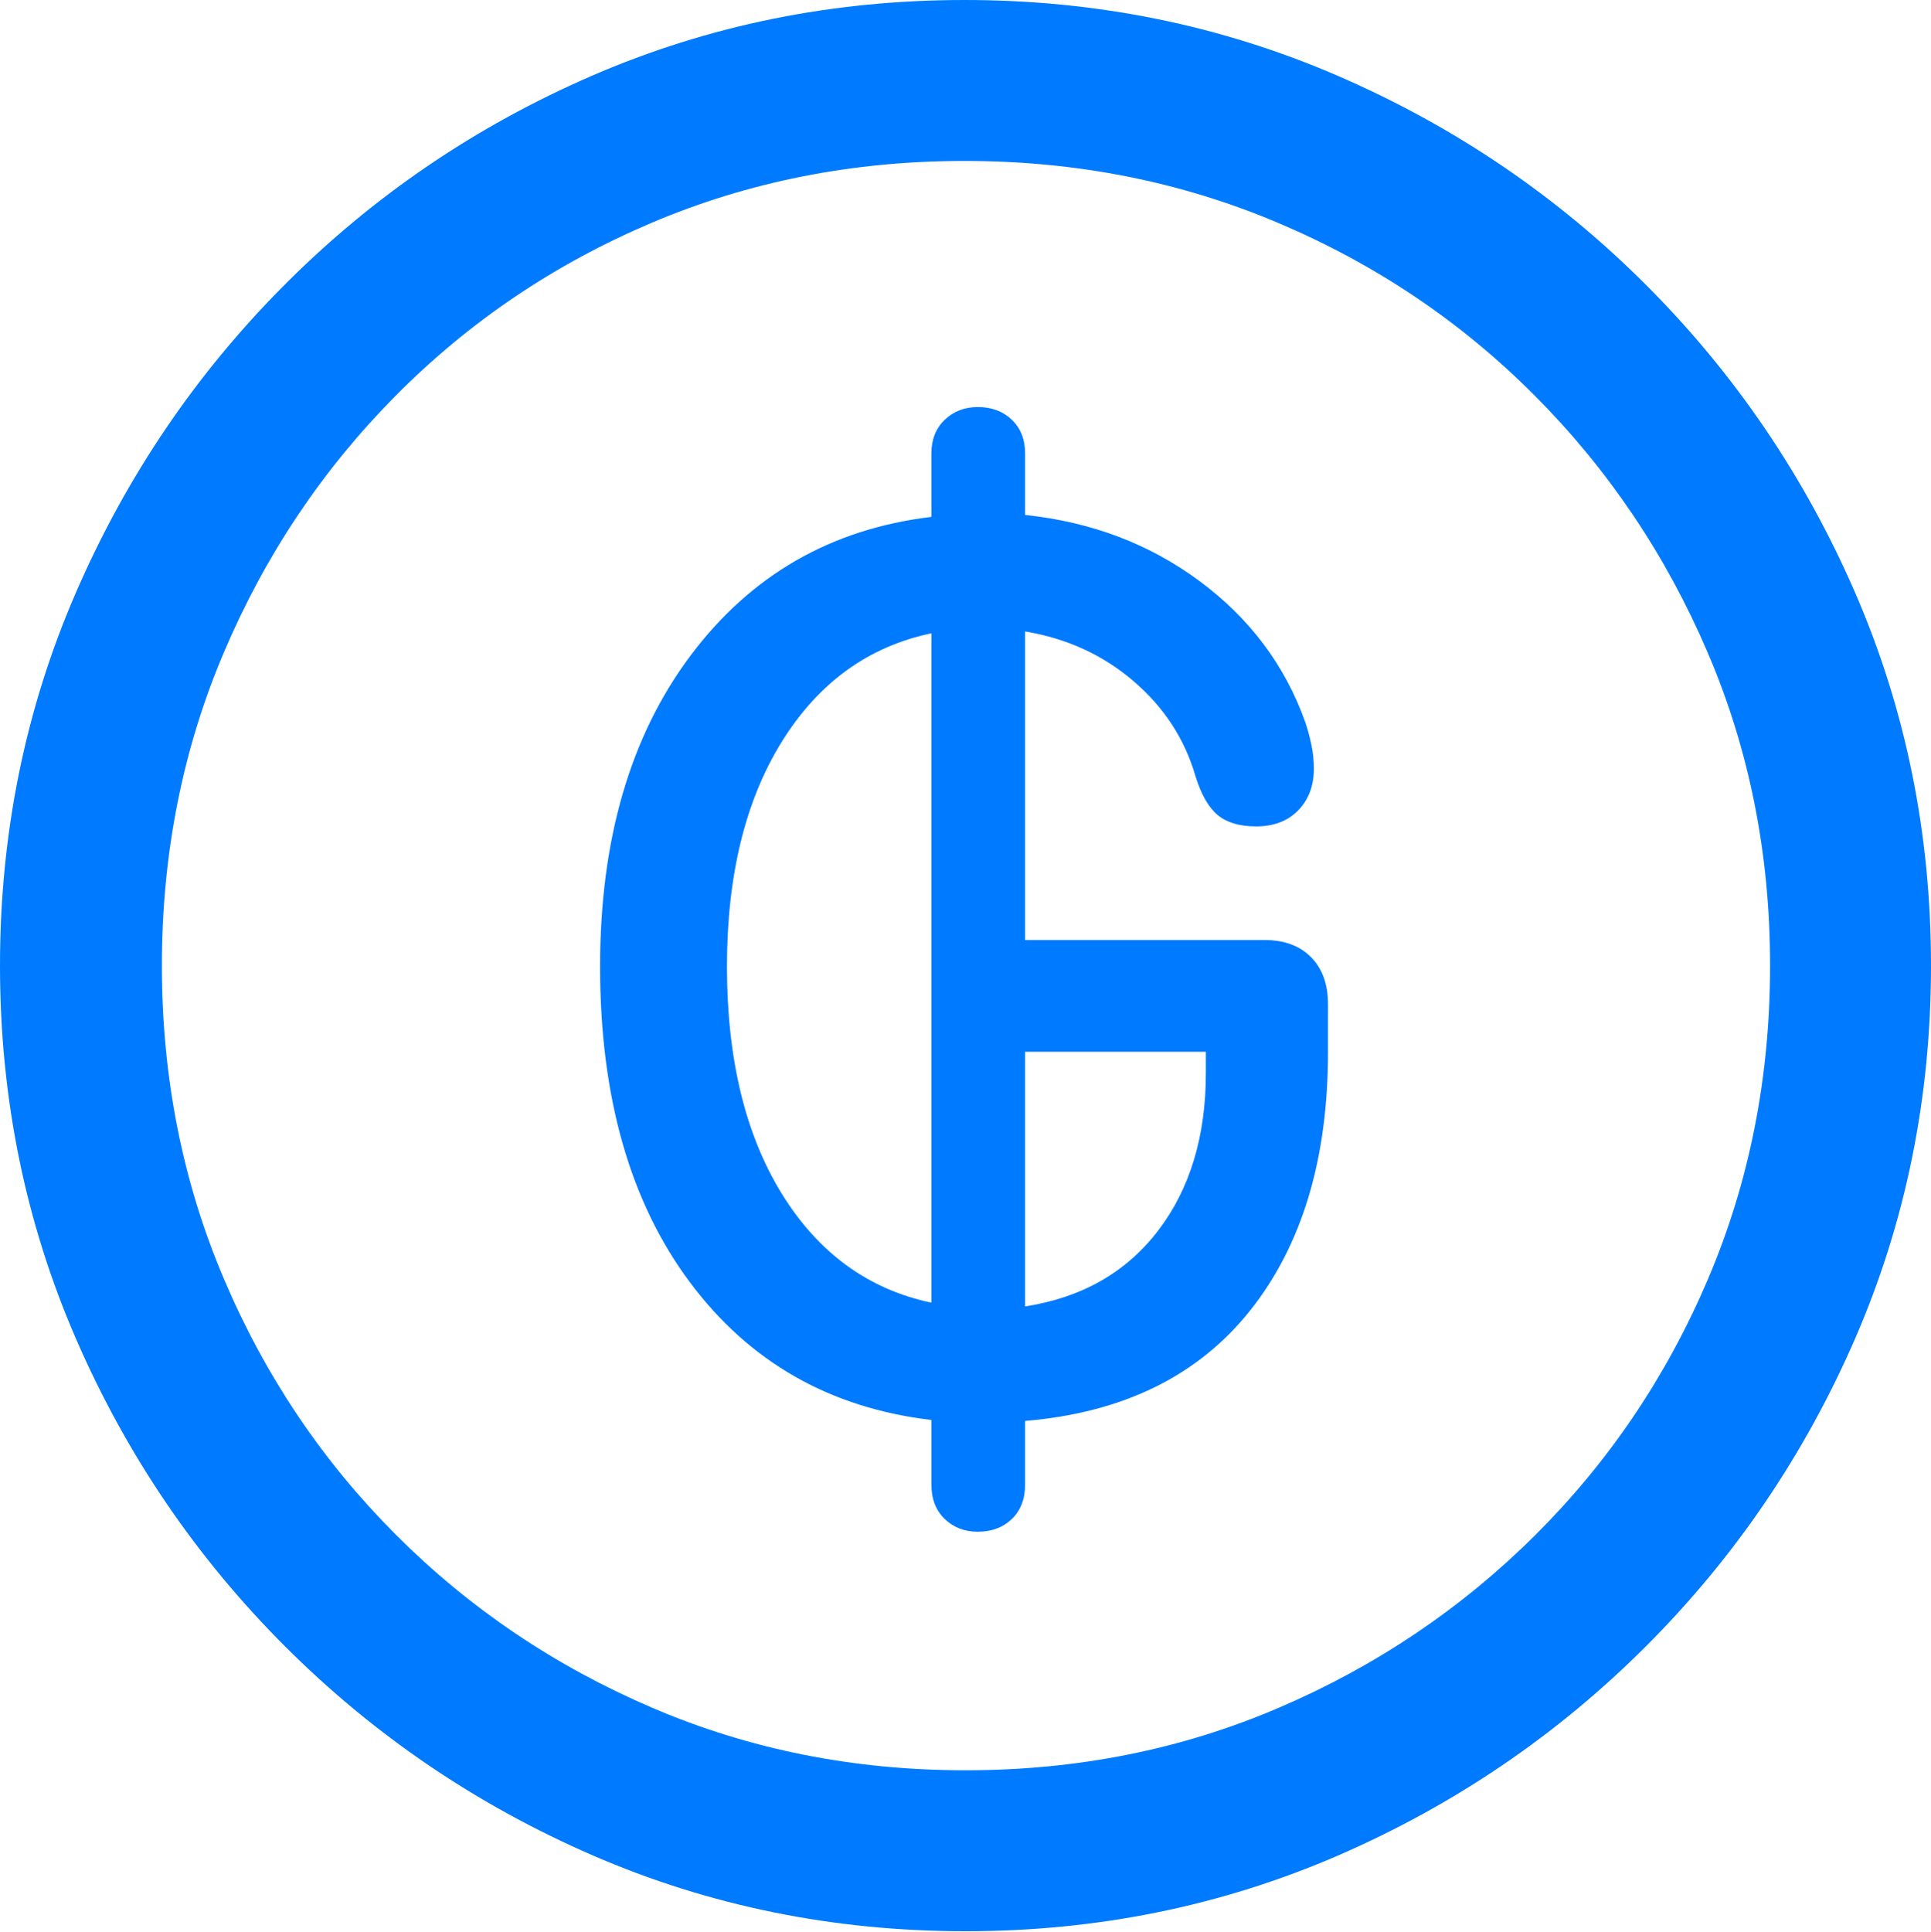 <?xml version="1.0" encoding="UTF-8"?>
<!--Generator: Apple Native CoreSVG 175.5-->
<!DOCTYPE svg
PUBLIC "-//W3C//DTD SVG 1.1//EN"
       "http://www.w3.org/Graphics/SVG/1.1/DTD/svg11.dtd">
<svg version="1.1" xmlns="http://www.w3.org/2000/svg" xmlns:xlink="http://www.w3.org/1999/xlink" width="19.922" height="19.932">
 <g>
  <rect height="19.932" opacity="0" width="19.922" x="0" y="0"/>
  <path d="M9.961 19.922Q12.002 19.922 13.804 19.141Q15.605 18.359 16.982 16.982Q18.359 15.605 19.141 13.804Q19.922 12.002 19.922 9.961Q19.922 7.92 19.141 6.118Q18.359 4.316 16.982 2.939Q15.605 1.562 13.799 0.781Q11.992 0 9.951 0Q7.91 0 6.108 0.781Q4.307 1.562 2.935 2.939Q1.562 4.316 0.781 6.118Q0 7.92 0 9.961Q0 12.002 0.781 13.804Q1.562 15.605 2.939 16.982Q4.316 18.359 6.118 19.141Q7.92 19.922 9.961 19.922ZM9.961 18.262Q8.232 18.262 6.729 17.617Q5.225 16.973 4.087 15.835Q2.949 14.697 2.31 13.193Q1.67 11.69 1.67 9.961Q1.67 8.232 2.31 6.729Q2.949 5.225 4.082 4.082Q5.215 2.939 6.719 2.3Q8.223 1.66 9.951 1.66Q11.68 1.66 13.188 2.3Q14.697 2.939 15.835 4.082Q16.973 5.225 17.617 6.729Q18.262 8.232 18.262 9.961Q18.262 11.69 17.622 13.193Q16.982 14.697 15.84 15.835Q14.697 16.973 13.193 17.617Q11.69 18.262 9.961 18.262Z" fill="#007aff"/>
  <path d="M10.088 15.801Q10.303 15.801 10.44 15.669Q10.576 15.537 10.576 15.312L10.576 14.658Q12.09 14.531 12.896 13.521Q13.701 12.51 13.701 10.85L13.701 10.361Q13.701 10.049 13.525 9.873Q13.35 9.697 13.047 9.697L10.576 9.697L10.576 6.514Q11.221 6.621 11.694 7.026Q12.168 7.432 12.334 8.008Q12.422 8.291 12.563 8.408Q12.705 8.525 12.959 8.525Q13.232 8.525 13.394 8.359Q13.555 8.193 13.555 7.93Q13.555 7.803 13.53 7.686Q13.506 7.568 13.467 7.451Q13.154 6.572 12.378 5.996Q11.602 5.42 10.576 5.312L10.576 4.678Q10.576 4.463 10.44 4.331Q10.303 4.199 10.088 4.199Q9.883 4.199 9.746 4.331Q9.609 4.463 9.609 4.678L9.609 5.332Q8.057 5.518 7.124 6.763Q6.191 8.008 6.191 9.971Q6.191 11.982 7.114 13.223Q8.037 14.463 9.609 14.648L9.609 15.312Q9.609 15.537 9.746 15.669Q9.883 15.801 10.088 15.801ZM9.609 13.438Q8.633 13.232 8.066 12.315Q7.5 11.396 7.5 9.971Q7.5 8.564 8.066 7.651Q8.633 6.738 9.609 6.533ZM10.576 13.477L10.576 10.85L12.441 10.85L12.441 11.065Q12.441 12.051 11.948 12.695Q11.455 13.34 10.576 13.477Z" fill="#007aff"/>
 </g>
</svg>
